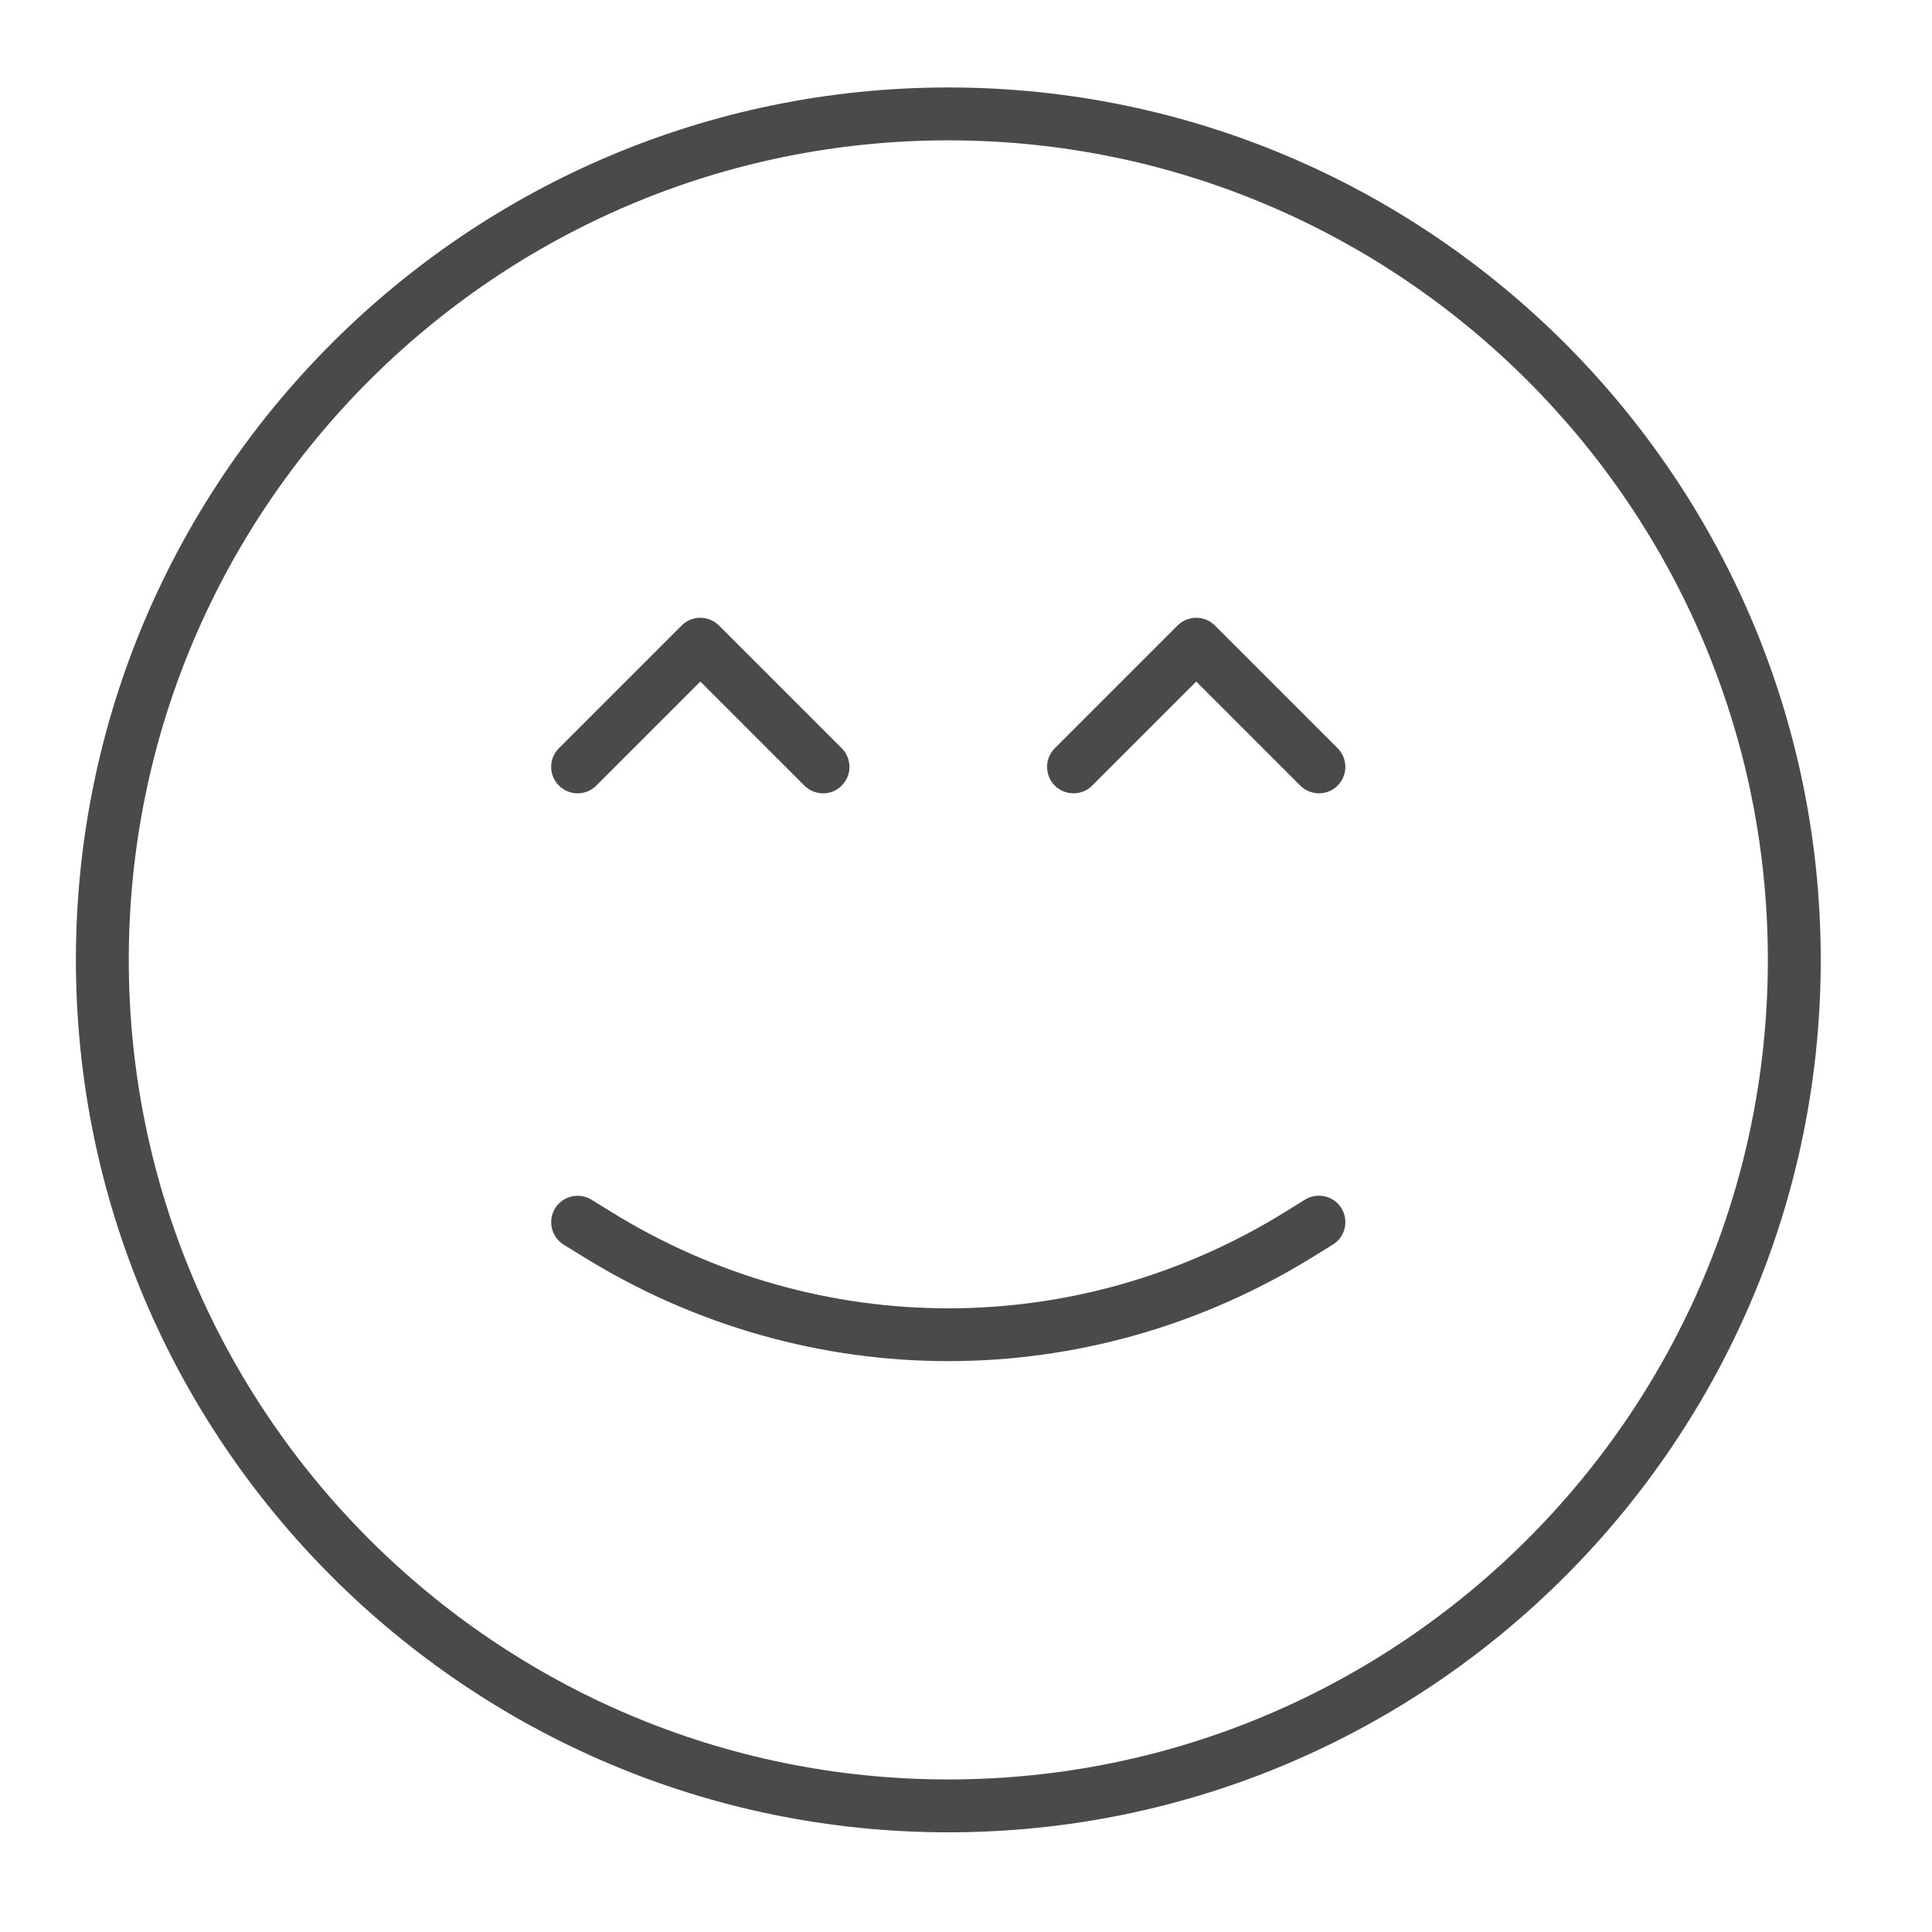 <svg enable-background="new 1195.59 176 160 160" height="160" viewBox="1195.59 176 160 160" width="160" xmlns="http://www.w3.org/2000/svg"><g fill="#4a4a4a"><path d="m1274.126 327.744c-39.838 0-72.25-32.412-72.25-72.25s32.412-72.25 72.25-72.25 72.25 32.412 72.25 72.25-32.412 72.25-72.25 72.25zm0-140.121c-37.425 0-67.871 30.446-67.871 67.871 0 37.426 30.446 67.872 67.871 67.872s67.871-30.445 67.871-67.872c0-37.426-30.446-67.871-67.871-67.871z"/><path d="m1274.122 288.723c-10.414 0-20.822-2.854-30.109-8.572l-1.734-1.068c-1.029-.641-1.348-1.982-.718-3.014.631-1.027 1.98-1.348 3.014-.713l1.732 1.068c17.162 10.566 38.473 10.572 55.629-.004l1.734-1.074c1.029-.629 2.381-.314 3.012.715.635 1.029.316 2.379-.713 3.012l-1.738 1.074c-9.284 5.718-19.696 8.576-30.109 8.576z"/><path d="m1263.756 241.701c-.56 0-1.12-.216-1.549-.641l-8.618-8.617-8.617 8.617c-.853.854-2.241.854-3.096 0-.854-.854-.854-2.241 0-3.095l10.164-10.163c.854-.854 2.243-.854 3.095 0l10.163 10.163c.854.854.854 2.241 0 3.095-.42.425-.98.641-1.542.641z"/><path d="m1304.825 241.701c-.561 0-1.12-.216-1.55-.641l-8.617-8.617-8.618 8.617c-.853.854-2.241.854-3.095 0s-.854-2.241 0-3.095l10.163-10.163c.854-.854 2.242-.854 3.095 0l10.163 10.163c.854.854.854 2.241 0 3.095-.42.425-.979.641-1.541.641z"/></g></svg>